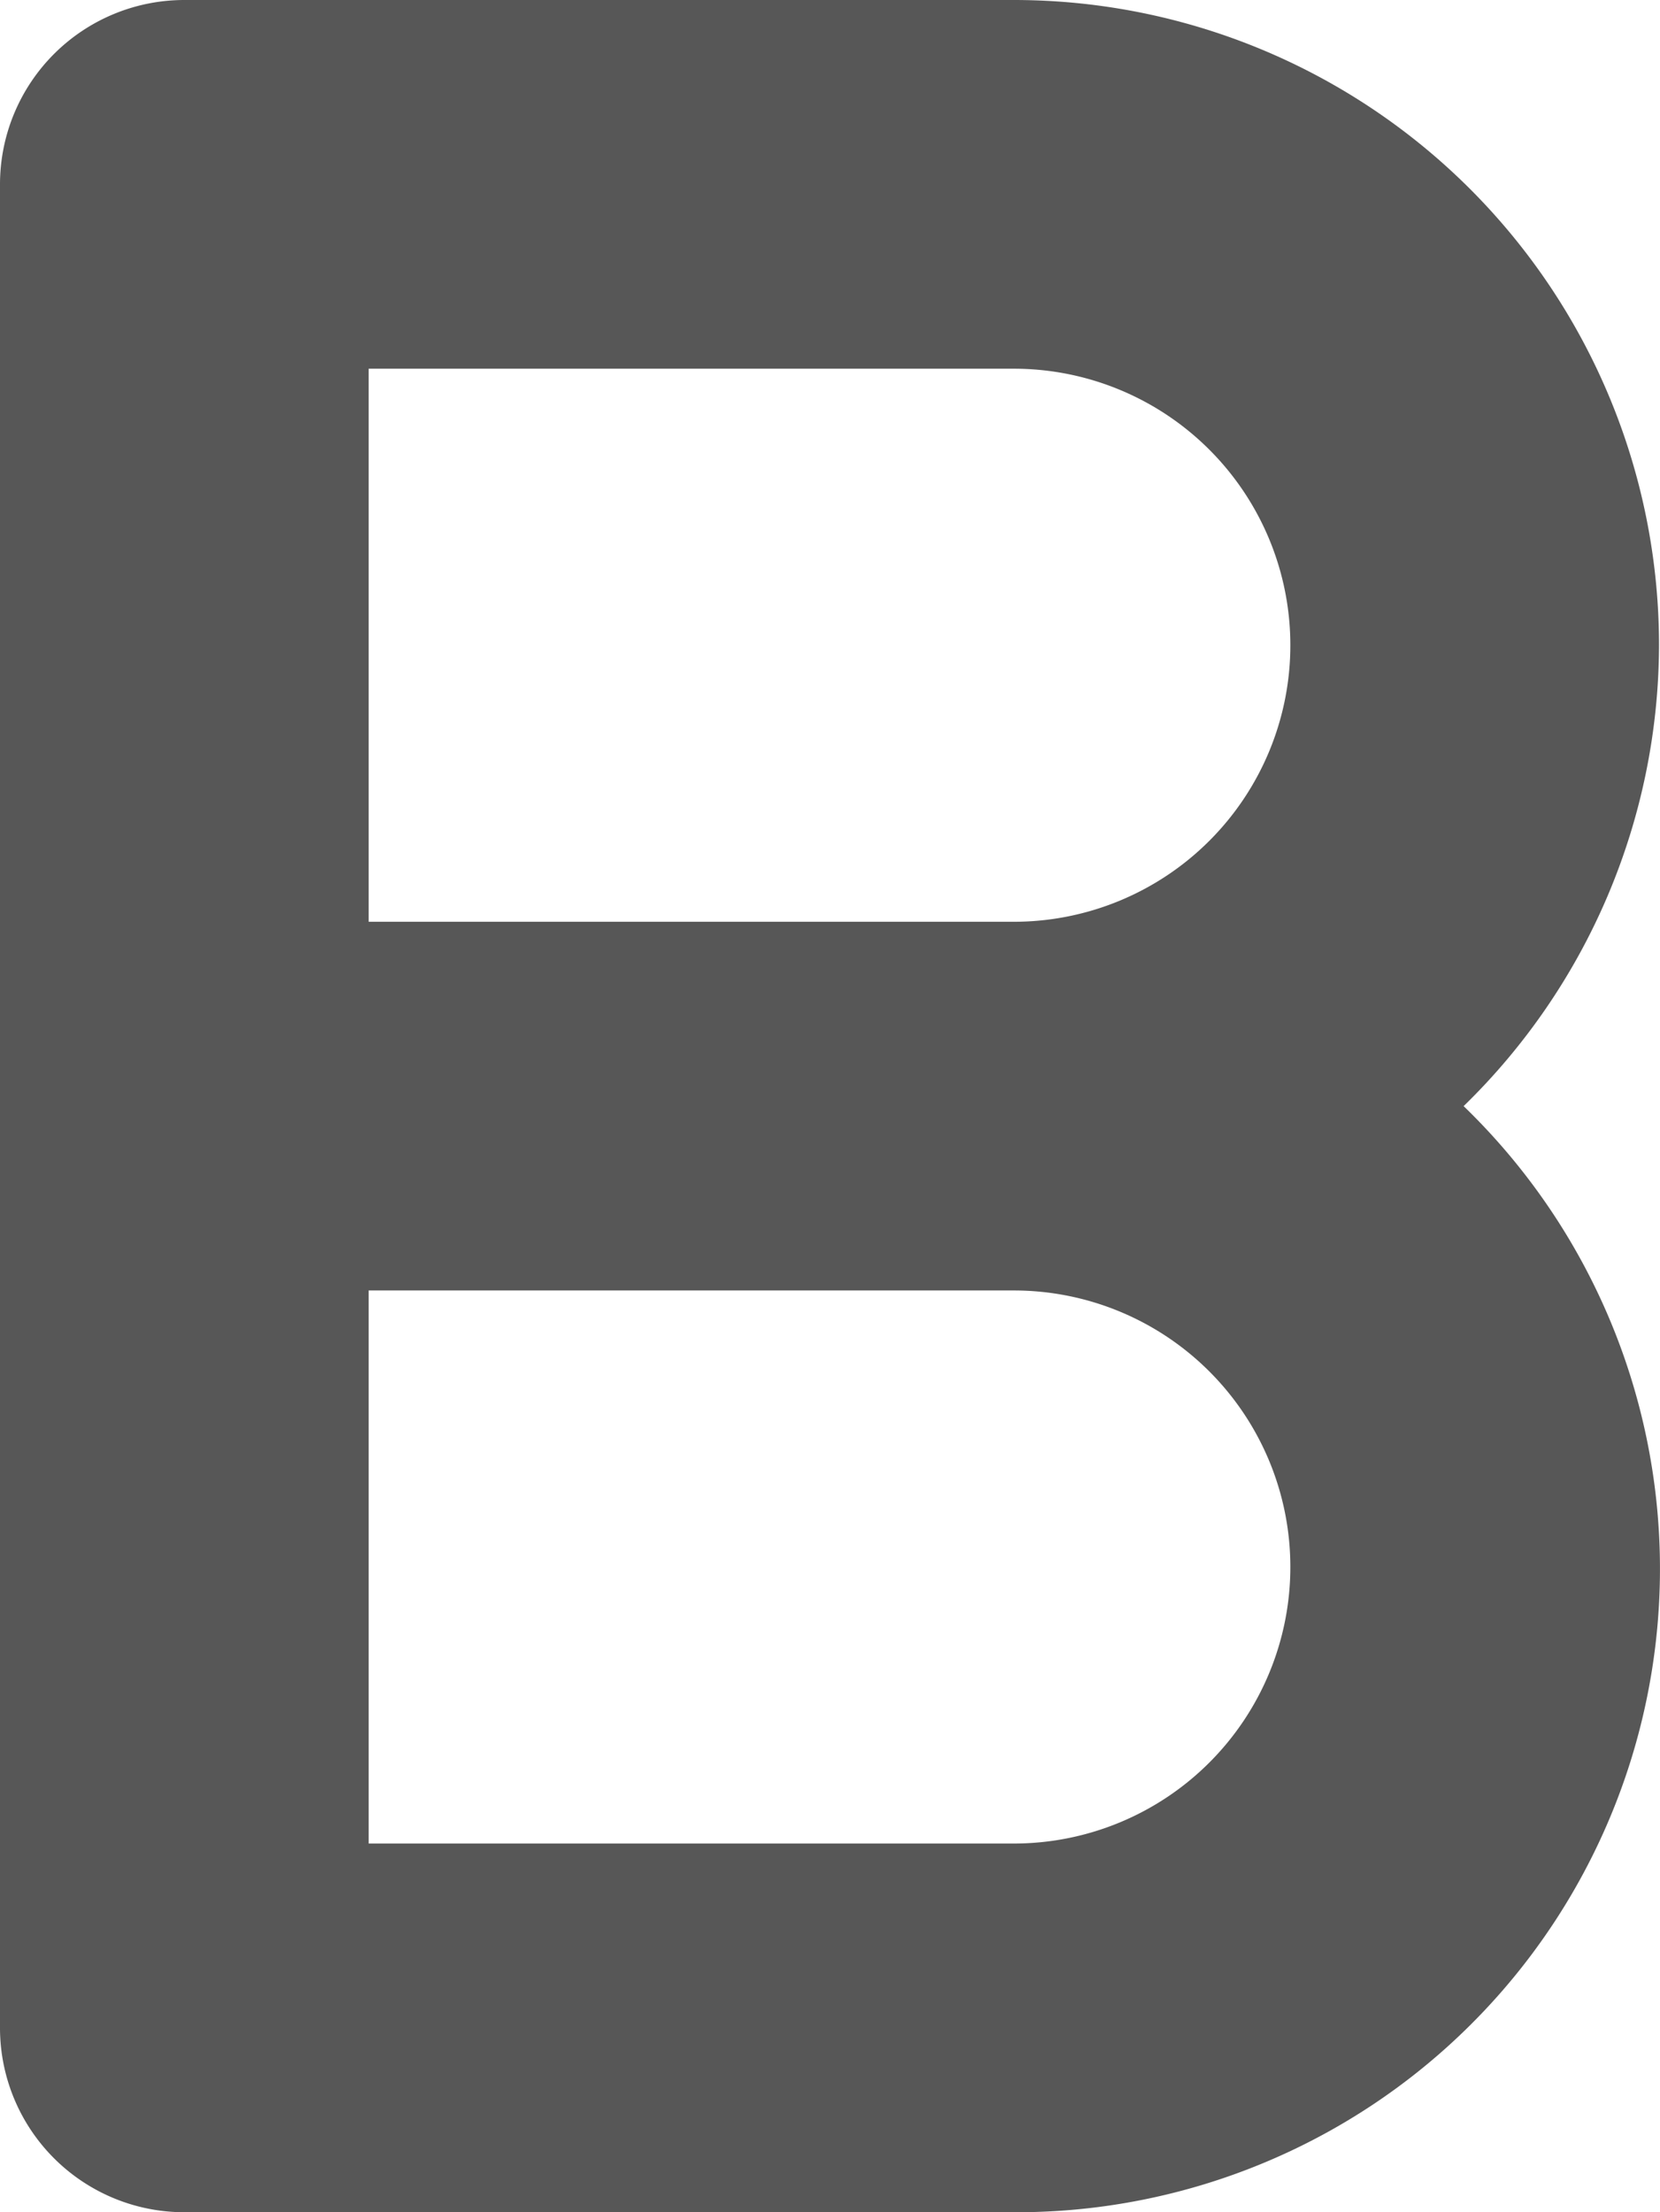 <svg xmlns="http://www.w3.org/2000/svg" width="13.508" height="18" viewBox="0 0 13.508 18">
  <path id="bold" d="M21,11.25A5.25,5.25,0,0,0,15.75,6H9A1.5,1.5,0,0,0,7.5,7.5v15A1.5,1.5,0,0,0,9,24h6.75a5.235,5.235,0,0,0,3.66-9A5.25,5.25,0,0,0,21,11.25ZM15.75,21H10.5V16.5h5.25a2.25,2.25,0,1,1,0,4.5Zm0-7.5H10.5V9h5.25a2.25,2.25,0,0,1,0,4.5Z" transform="translate(-7.5 -6)" fill="#101010" opacity="0.7"/>
</svg>
